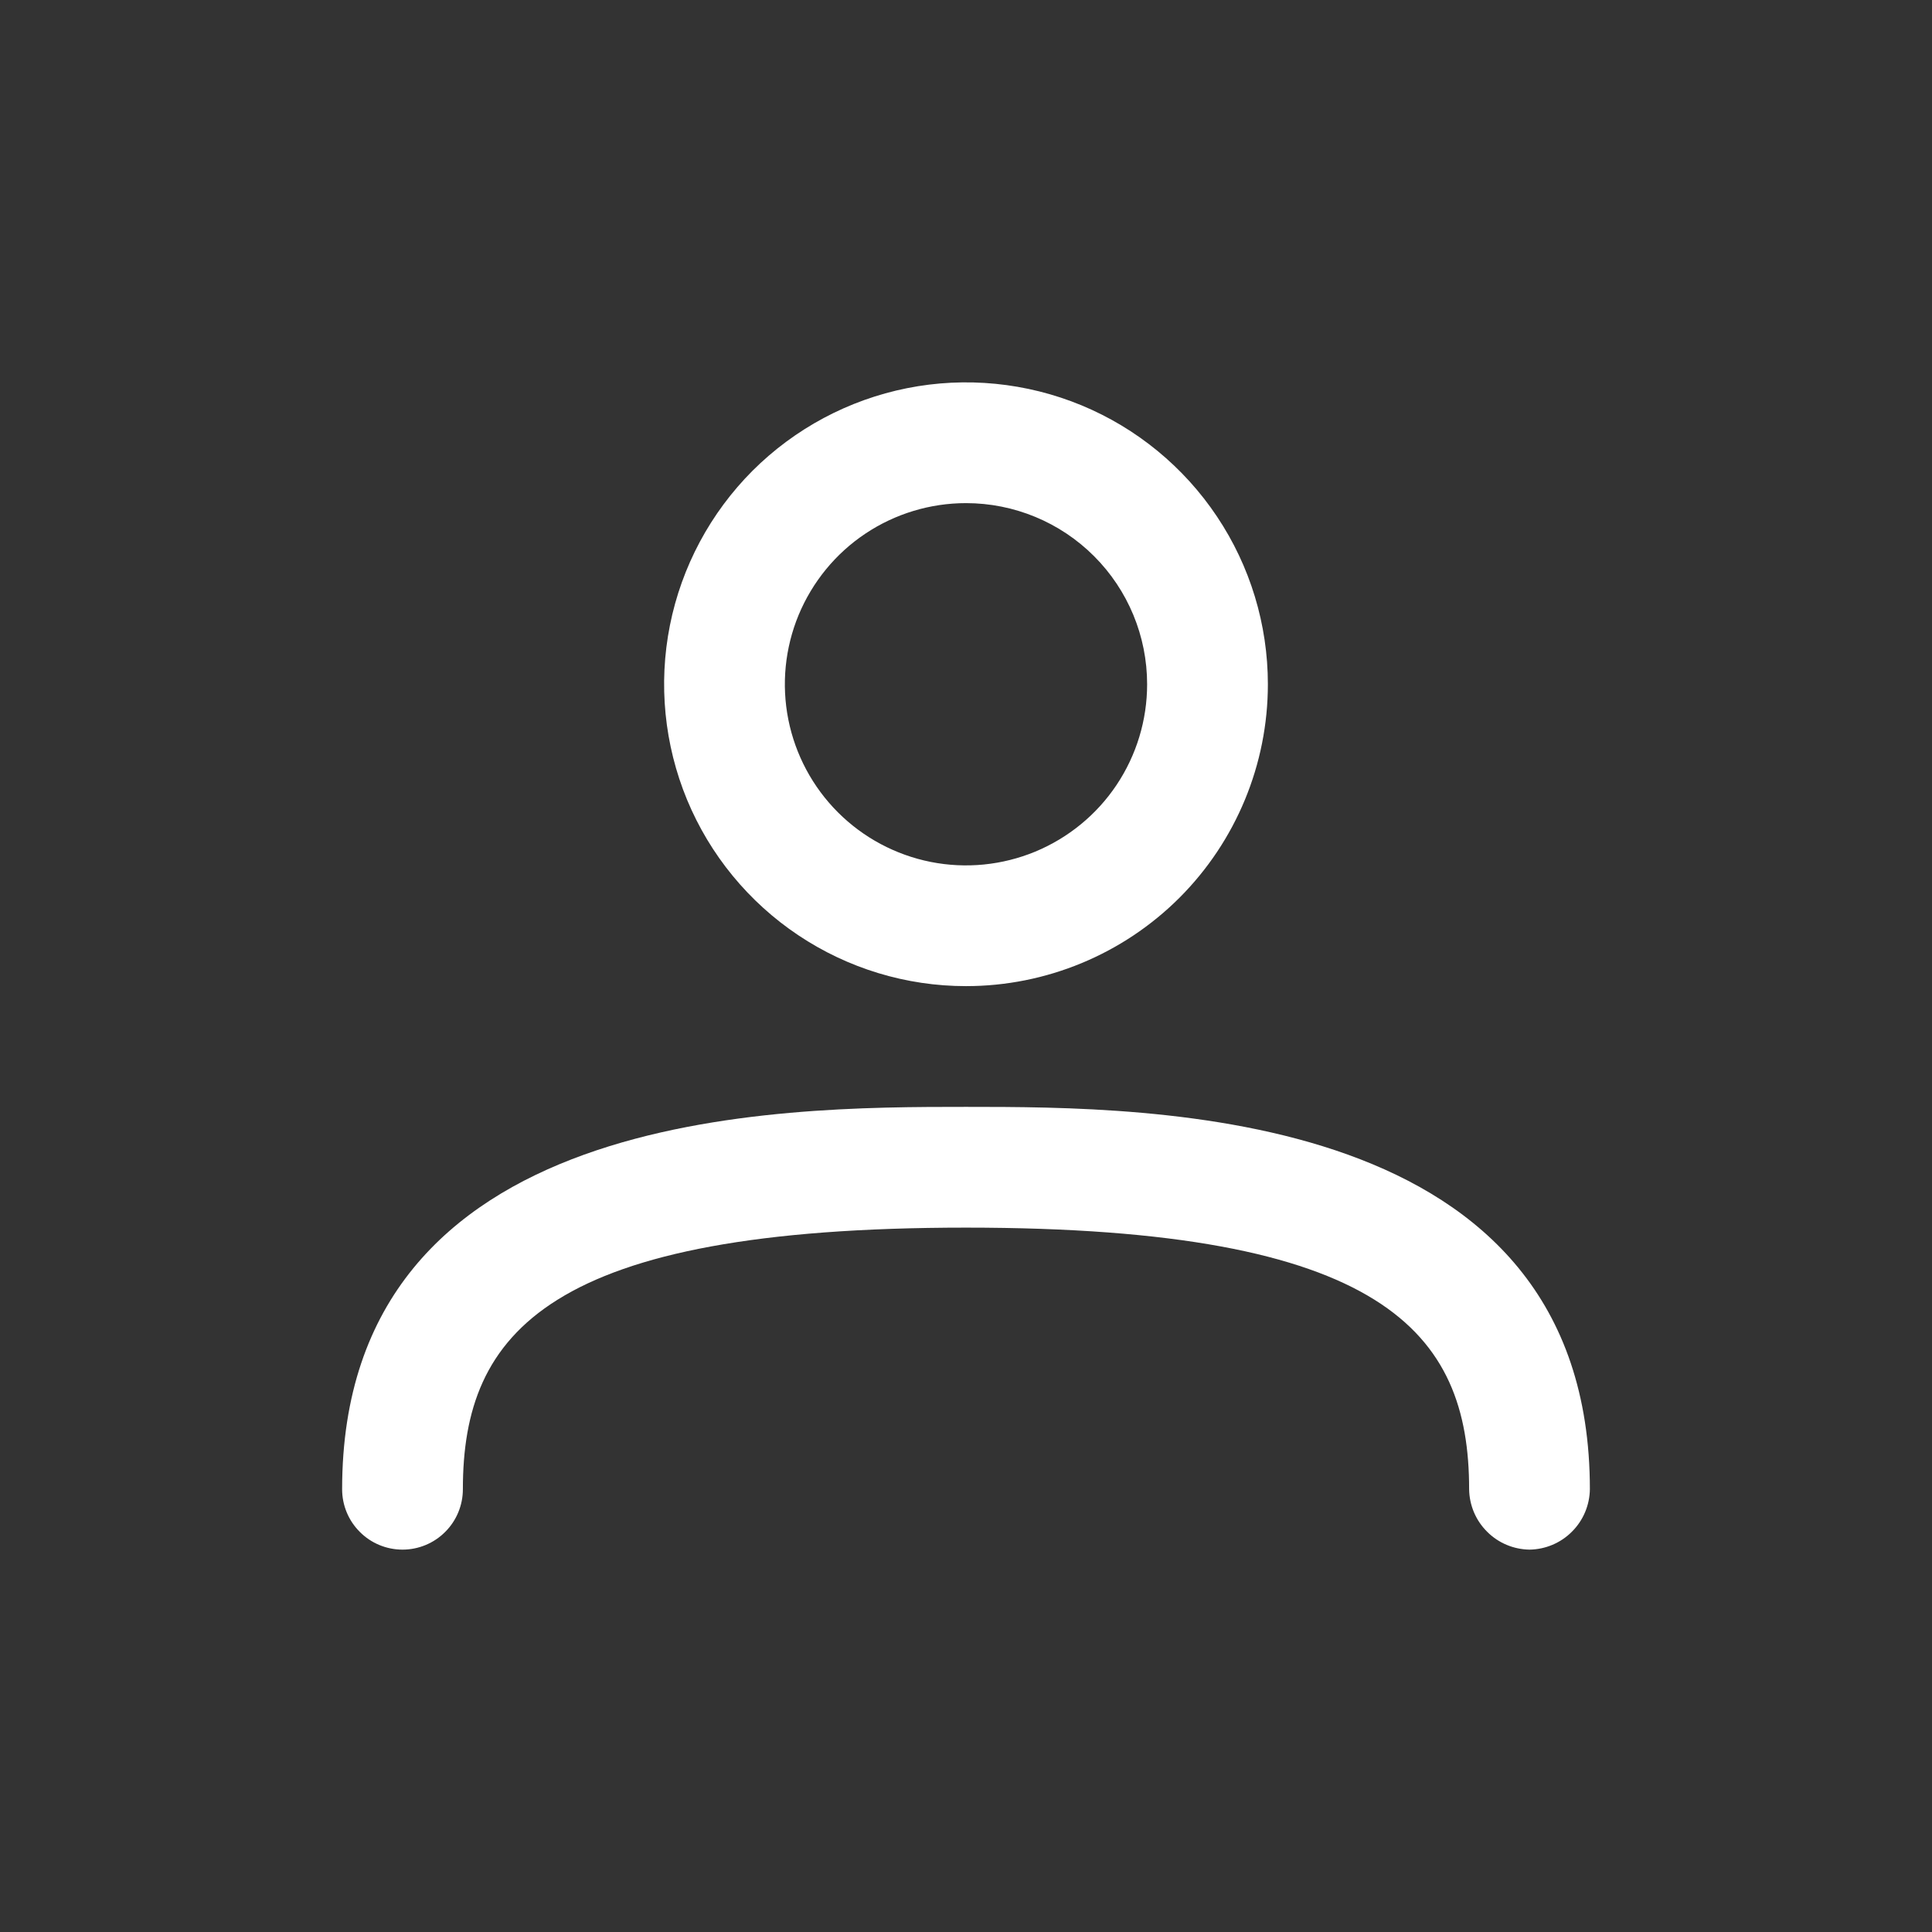 <?xml version="1.0" encoding="utf-8"?><!-- Uploaded to: SVG Repo, www.svgrepo.com, Generator: SVG Repo Mixer Tools -->
<svg width="800px" height="800px" viewBox="0 0 24 24" fill="none" xmlns="http://www.w3.org/2000/svg">
<rect x="0" y="0" width="24" height="24" fill="#333333" stroke="none"/>
<path d="M12 12.25C11.258 12.25 10.533 12.03 9.917 11.618C9.3 11.206 8.819 10.62 8.535 9.935C8.252 9.25 8.177 8.496 8.322 7.768C8.467 7.041 8.824 6.373 9.348 5.848C9.873 5.324 10.541 4.967 11.268 4.822C11.996 4.677 12.75 4.752 13.435 5.035C14.12 5.319 14.706 5.8 15.118 6.417C15.53 7.033 15.75 7.758 15.75 8.5C15.75 9.495 15.355 10.448 14.652 11.152C13.948 11.855 12.995 12.25 12 12.25ZM12 6.25C11.555 6.25 11.12 6.382 10.75 6.629C10.38 6.876 10.092 7.228 9.921 7.639C9.751 8.05 9.706 8.502 9.793 8.939C9.88 9.375 10.094 9.776 10.409 10.091C10.724 10.406 11.125 10.62 11.561 10.707C11.998 10.794 12.45 10.749 12.861 10.579C13.272 10.408 13.624 10.12 13.871 9.75C14.118 9.38 14.25 8.945 14.25 8.5C14.25 7.903 14.013 7.331 13.591 6.909C13.169 6.487 12.597 6.25 12 6.25Z" fill="#fff"/>
<path d="M19 19.25C18.802 19.247 18.613 19.168 18.473 19.027C18.332 18.887 18.253 18.698 18.25 18.5C18.25 16.55 17.19 15.25 12 15.25C6.81 15.25 5.75 16.55 5.75 18.5C5.75 18.699 5.671 18.89 5.53 19.03C5.39 19.171 5.199 19.25 5 19.25C4.801 19.25 4.61 19.171 4.47 19.03C4.329 18.89 4.25 18.699 4.25 18.5C4.25 13.75 9.68 13.75 12 13.75C14.32 13.75 19.75 13.75 19.75 18.5C19.747 18.698 19.668 18.887 19.527 19.027C19.387 19.168 19.198 19.247 19 19.25Z" fill="#fff"/>
</svg>